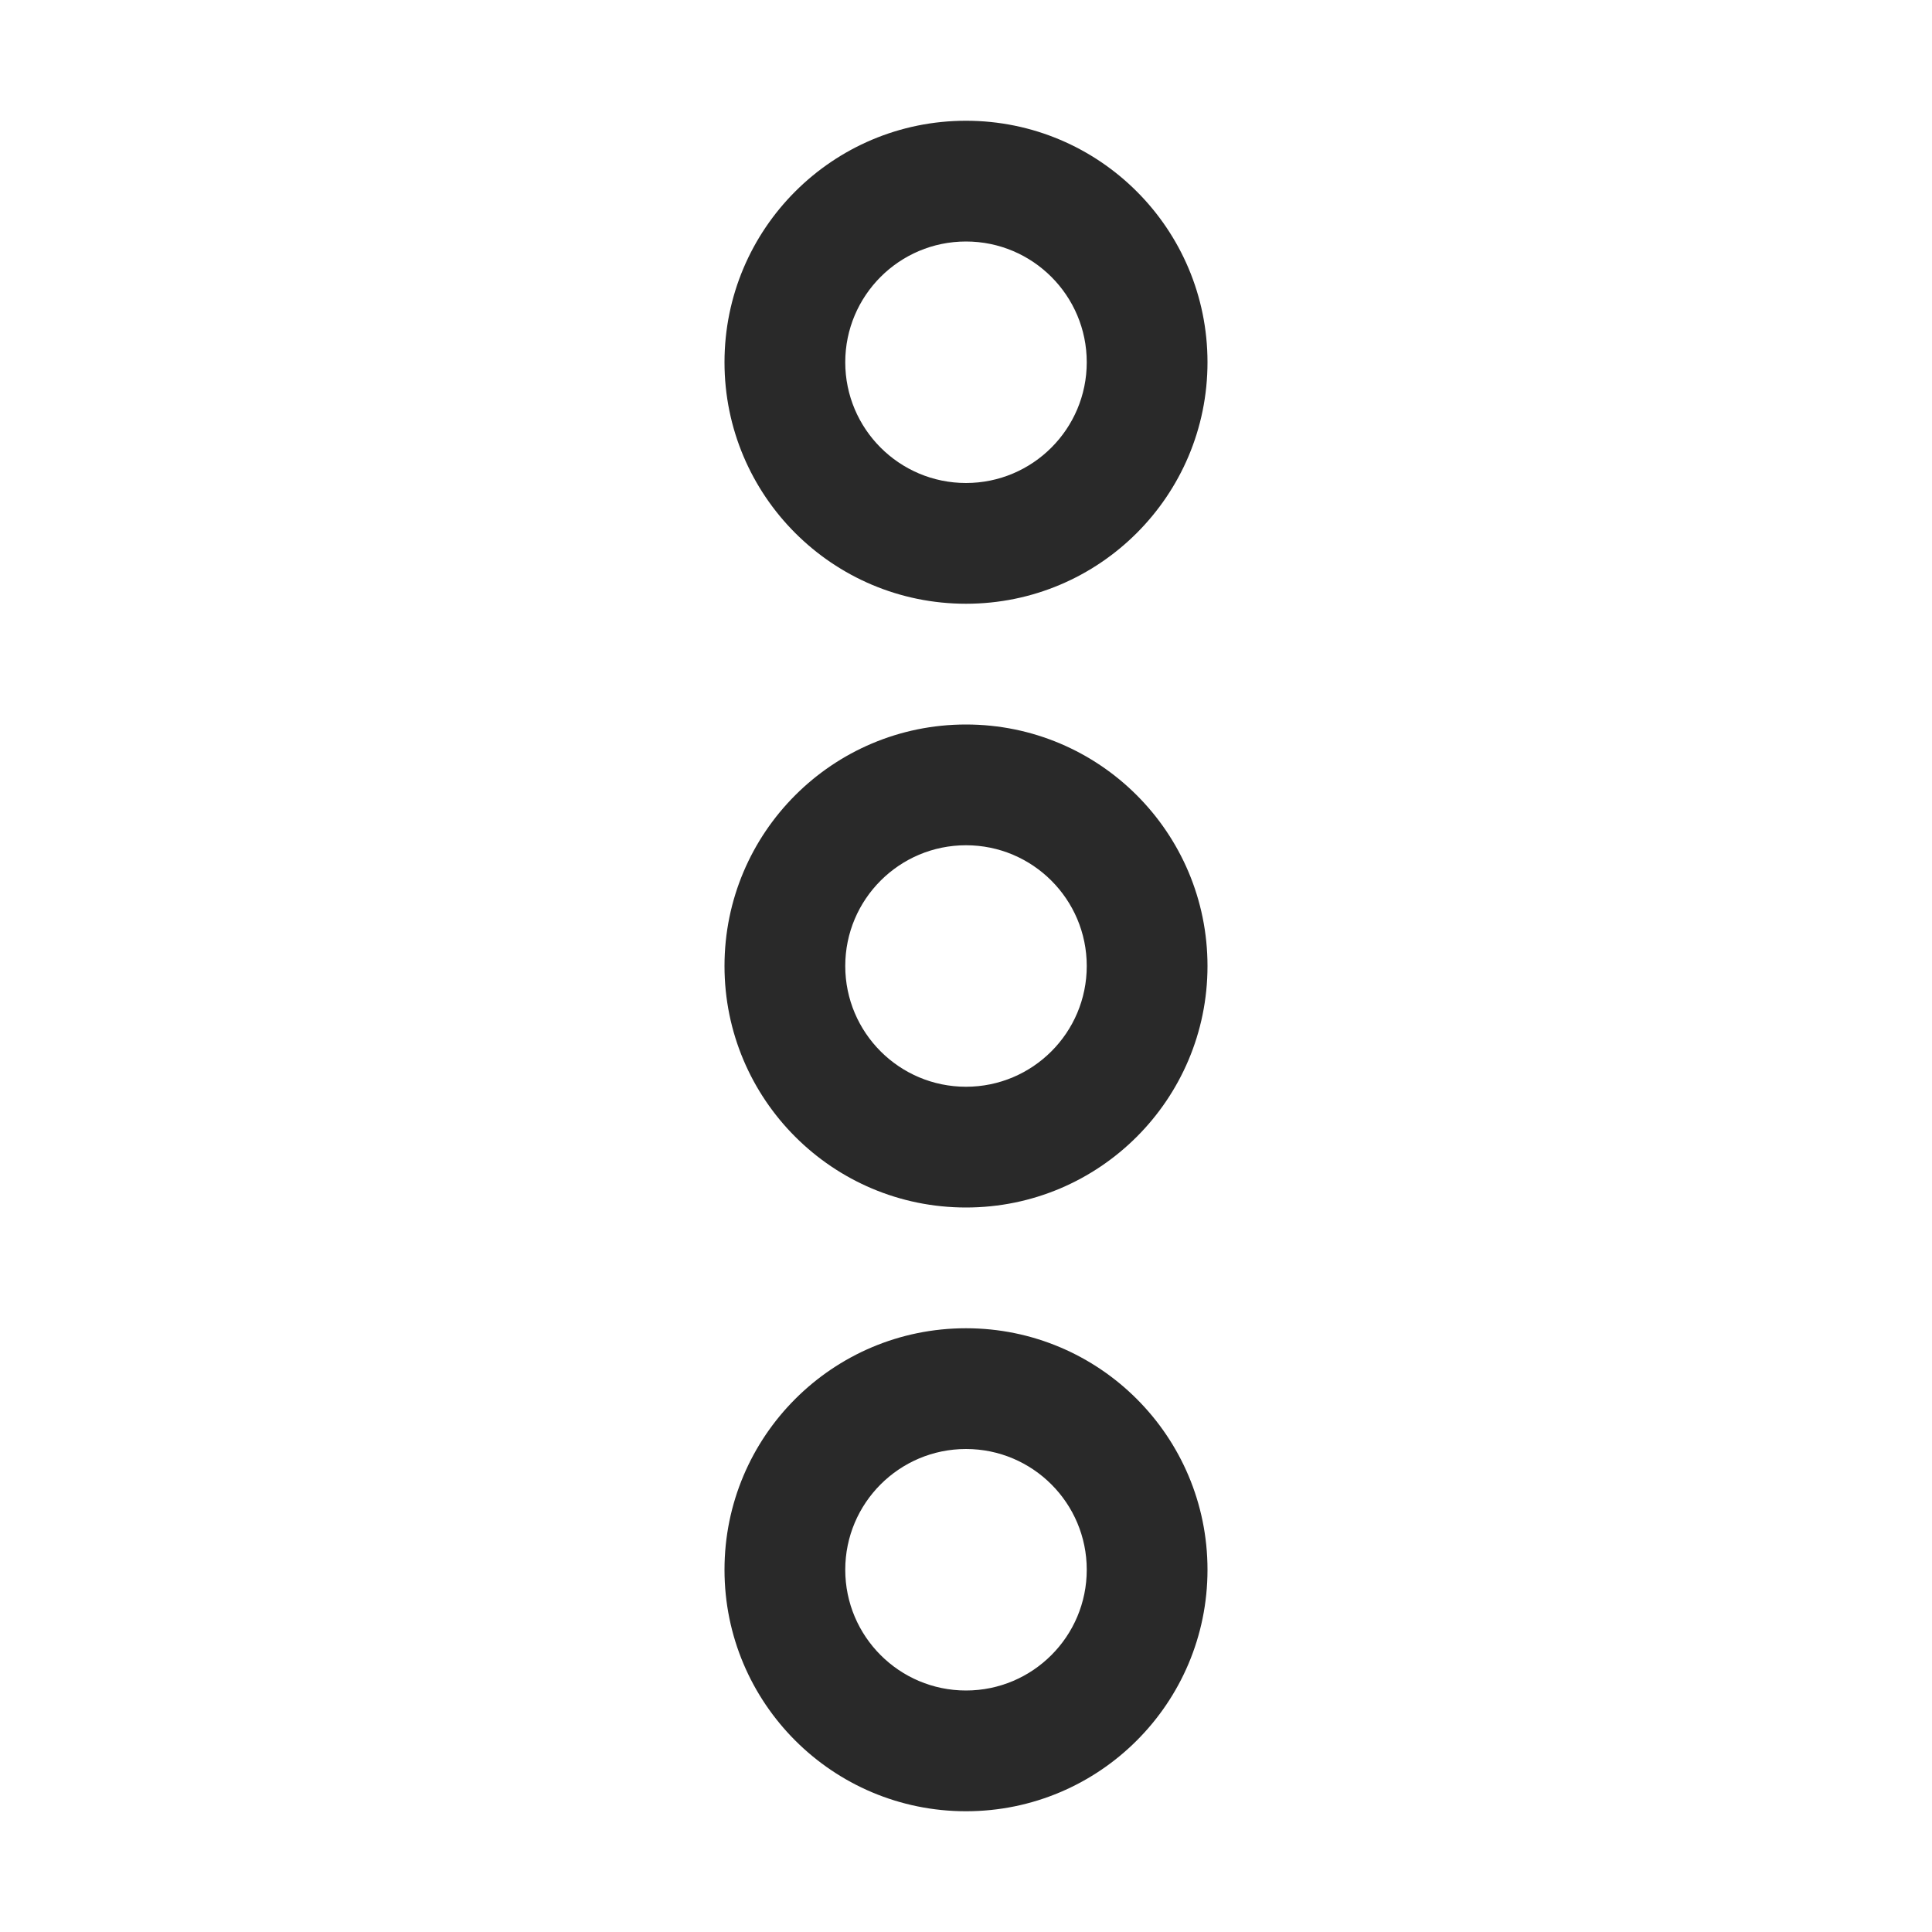 <svg width="24" height="24" viewBox="0 0 24 24" fill="none" xmlns="http://www.w3.org/2000/svg">
<path fill-rule="evenodd" clip-rule="evenodd" d="M12 7.5C13.657 7.5 15 6.157 15 4.5C15 2.843 13.657 1.5 12 1.5C10.343 1.5 9 2.843 9 4.5C9 6.157 10.343 7.5 12 7.5ZM12 6C12.828 6 13.5 5.328 13.5 4.5C13.5 3.672 12.828 3 12 3C11.172 3 10.5 3.672 10.5 4.5C10.5 5.328 11.172 6 12 6Z" fill="#292929"/>
<path fill-rule="evenodd" clip-rule="evenodd" d="M12 15C13.657 15 15 13.657 15 12C15 10.343 13.657 9 12 9C10.343 9 9 10.343 9 12C9 13.657 10.343 15 12 15ZM12 13.5C12.828 13.5 13.5 12.828 13.5 12C13.5 11.172 12.828 10.5 12 10.5C11.172 10.5 10.5 11.172 10.5 12C10.5 12.828 11.172 13.5 12 13.5Z" fill="#292929"/>
<path fill-rule="evenodd" clip-rule="evenodd" d="M15 19.5C15 21.157 13.657 22.5 12 22.5C10.343 22.5 9 21.157 9 19.5C9 17.843 10.343 16.5 12 16.5C13.657 16.5 15 17.843 15 19.5ZM13.5 19.5C13.5 20.328 12.828 21 12 21C11.172 21 10.5 20.328 10.5 19.5C10.5 18.672 11.172 18 12 18C12.828 18 13.5 18.672 13.5 19.5Z" fill="#292929"/>
</svg>
